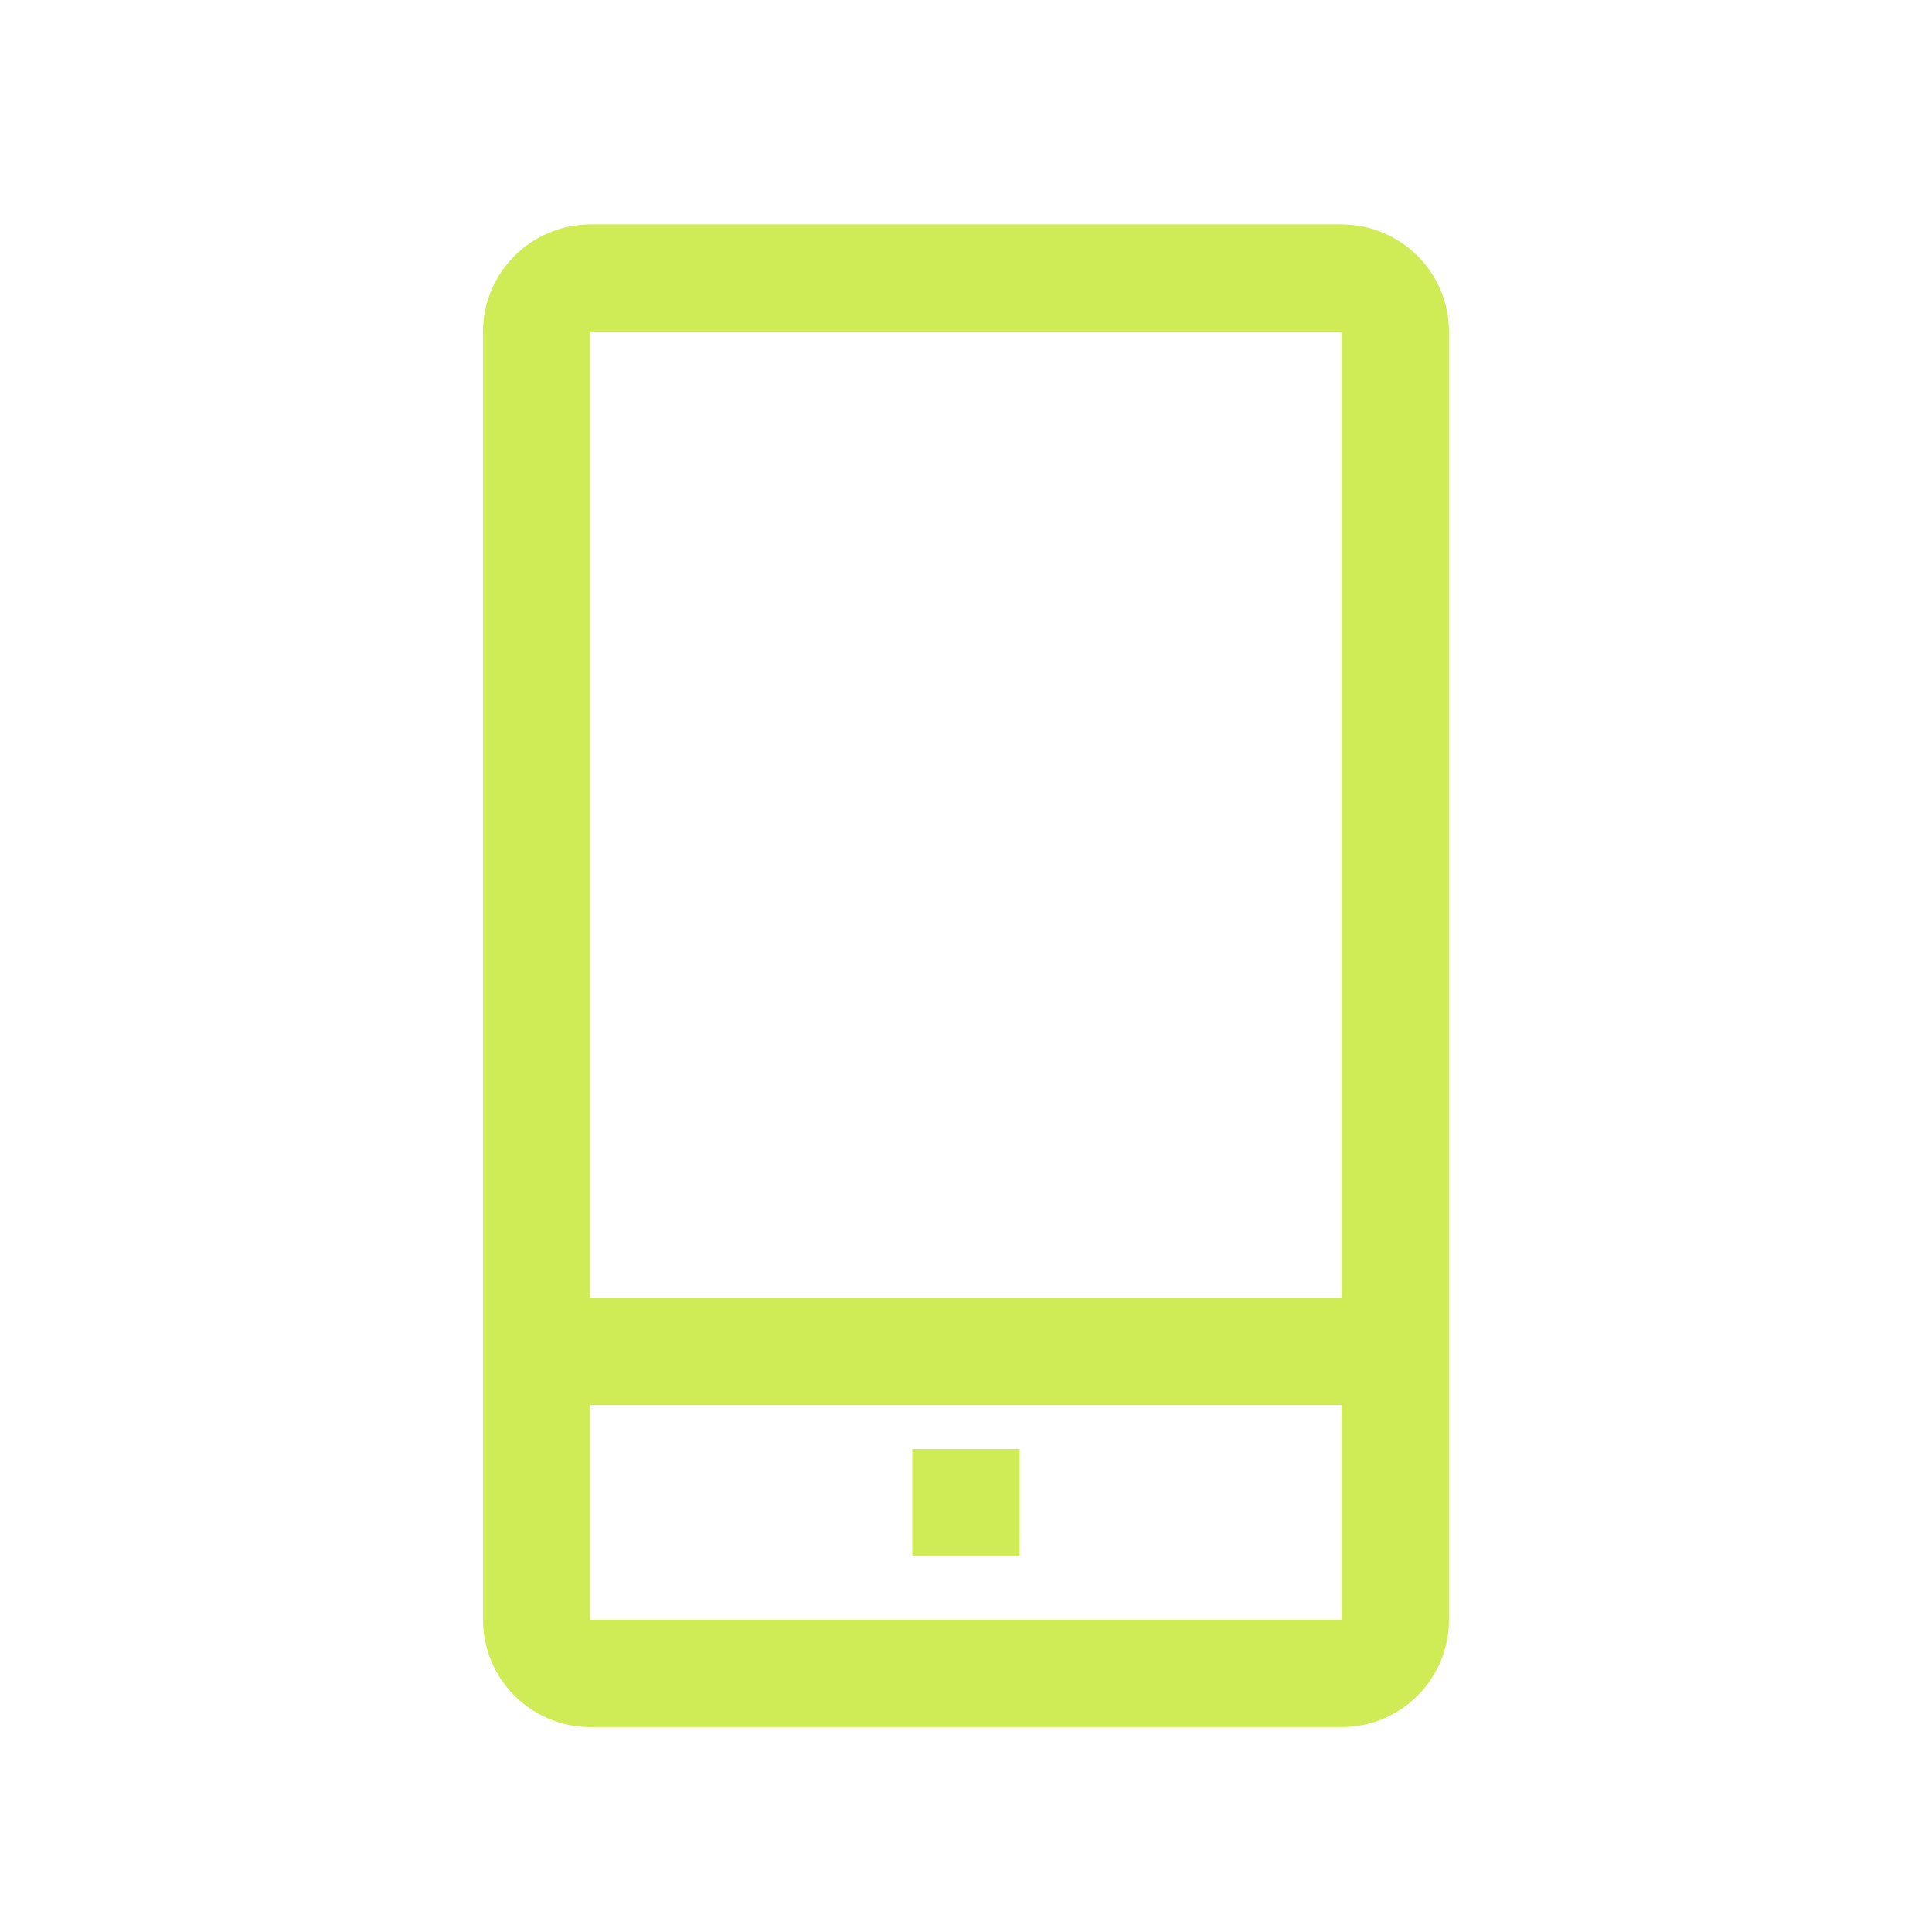 <svg width="24" height="24" viewBox="0 0 24 24" fill="none" xmlns="http://www.w3.org/2000/svg">
<g clip-path="url(#clip0_1_14)">
<path d="M16.667 2.788H7.333C6.98 2.788 6.641 2.929 6.391 3.179C6.14 3.429 6 3.768 6 4.121V20.121C6 20.475 6.14 20.814 6.391 21.064C6.641 21.314 6.98 21.455 7.333 21.455H16.667C17.02 21.455 17.359 21.314 17.61 21.064C17.86 20.814 18 20.475 18 20.121V4.121C18 3.768 17.86 3.429 17.61 3.179C17.359 2.929 17.02 2.788 16.667 2.788ZM7.333 4.121H16.667V16.121H7.333V4.121ZM7.333 20.121V17.455H16.667V20.121H7.333Z" fill="#CFEC57"/>
<path d="M11.333 18H12.667V19.333H11.333V18Z" fill="#CFEC57"/>
</g>
<defs>
<clipPath id="clip0_1_14">
<rect width="24" height="24" fill="white"/>
</clipPath>
</defs>
</svg>
